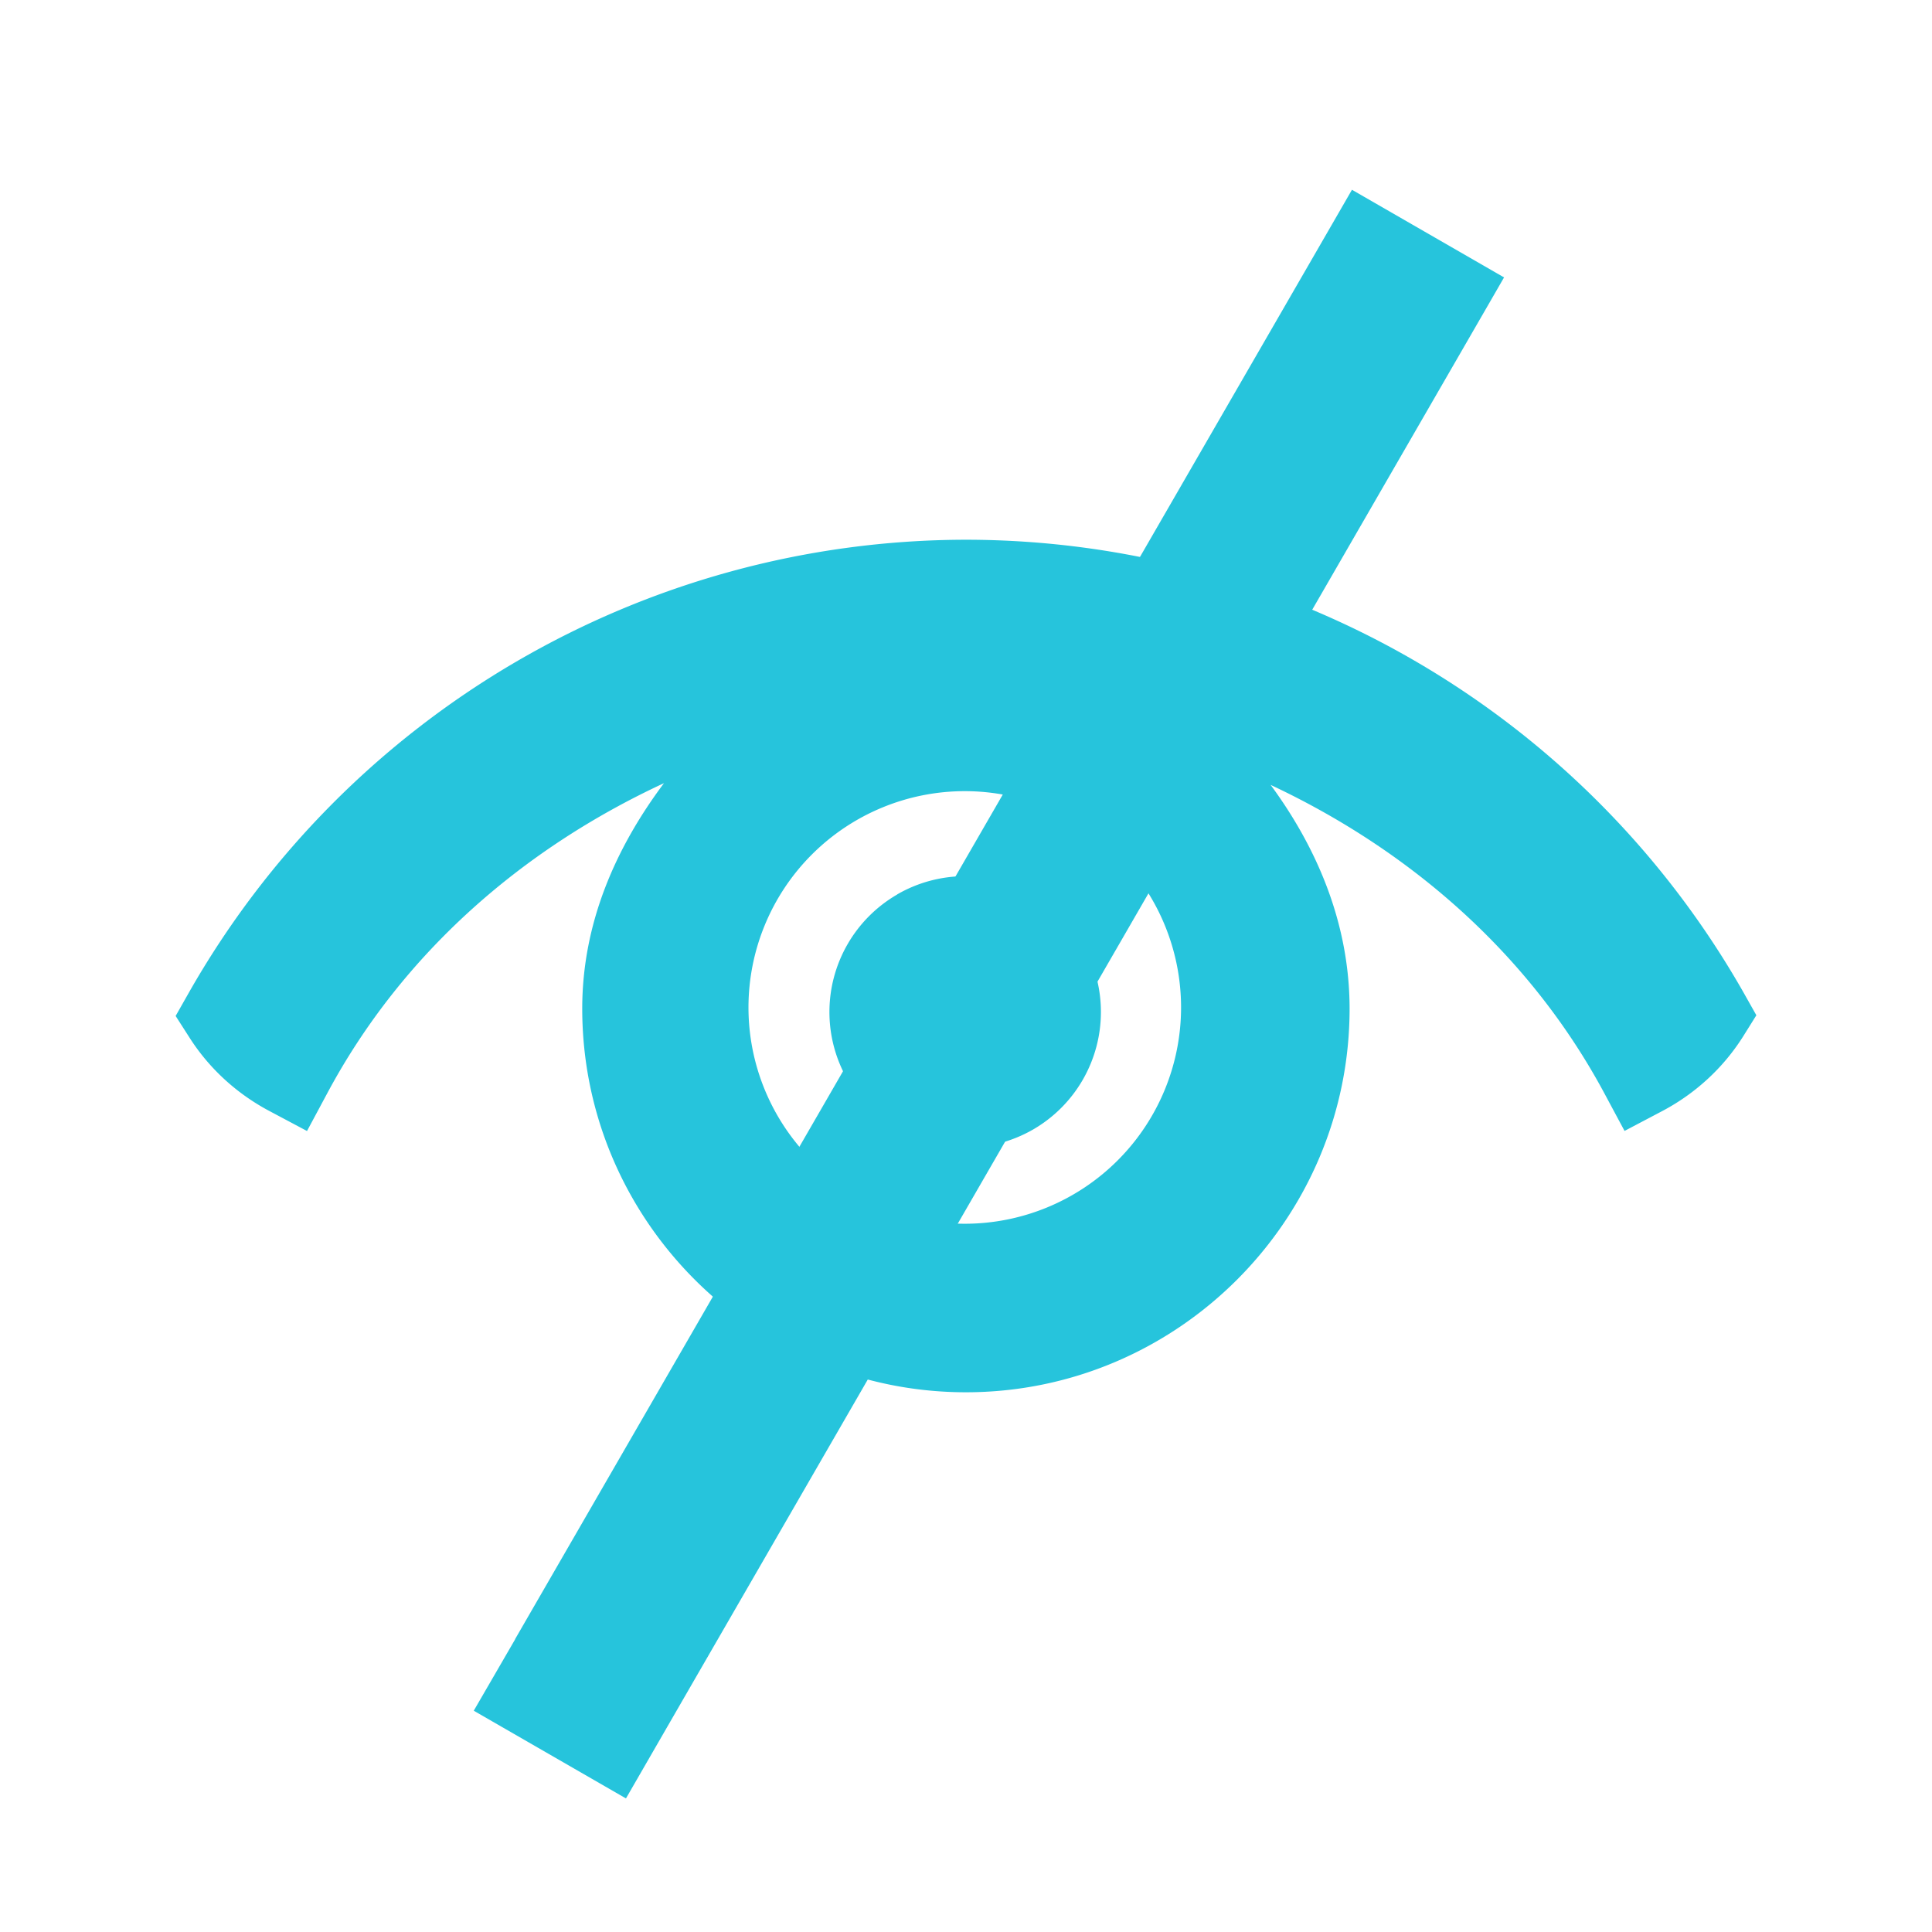 <?xml version="1.0" encoding="UTF-8" standalone="no"?>
<svg
   xmlns:dc="http://purl.org/dc/elements/1.1/"
   xmlns:cc="http://creativecommons.org/ns#"
   xmlns:rdf="http://www.w3.org/1999/02/22-rdf-syntax-ns#"
   xmlns:svg="http://www.w3.org/2000/svg"
   xmlns="http://www.w3.org/2000/svg"
   xmlns:sodipodi="http://sodipodi.sourceforge.net/DTD/sodipodi-0.dtd"
   xmlns:inkscape="http://www.inkscape.org/namespaces/inkscape"
   viewBox="0 0 22 22"
   version="1.1"
   id="svg4"
   sodipodi:docname="hide.svg"
   inkscape:version="0.92.2 2405546, 2018-03-11">
  <sodipodi:namedview
     pagecolor="#ffffff"
     bordercolor="#666666"
     borderopacity="1"
     objecttolerance="10"
     gridtolerance="10"
     guidetolerance="10"
     inkscape:pageopacity="0"
     inkscape:pageshadow="2"
     inkscape:window-width="1860"
     inkscape:window-height="1053"
     id="namedview9"
     showgrid="false"
     inkscape:zoom="10.727273"
     inkscape:cx="-5.5466102"
     inkscape:cy="11.186441"
     inkscape:window-x="60"
     inkscape:window-y="27"
     inkscape:window-maximized="1"
     inkscape:current-layer="svg4" />
  <defs
     id="defs8">
    <style
       id="current-color-scheme"
       type="text/css">
      .ColorScheme-Text {
        color:#4d4d4d;
      }
      </style>
  </defs>
  <path
     style="color:#4d4d4d;font-style:normal;font-variant:normal;font-weight:normal;font-stretch:normal;font-size:medium;line-height:normal;font-family:sans-serif;font-variant-ligatures:normal;font-variant-position:normal;font-variant-caps:normal;font-variant-numeric:normal;font-variant-alternates:normal;font-feature-settings:normal;text-indent:0;text-align:start;text-decoration:none;text-decoration-line:none;text-decoration-style:solid;text-decoration-color:#000000;letter-spacing:normal;word-spacing:normal;text-transform:none;writing-mode:lr-tb;direction:ltr;text-orientation:mixed;dominant-baseline:auto;baseline-shift:baseline;text-anchor:start;white-space:normal;shape-padding:0;clip-rule:nonzero;display:inline;overflow:visible;visibility:visible;opacity:1;isolation:auto;mix-blend-mode:normal;color-interpolation:sRGB;color-interpolation-filters:linearRGB;solid-color:#000000;solid-opacity:1;vector-effect:none;fill:#26c4dc;fill-opacity:1;fill-rule:nonzero;stroke:none;stroke-width:0.971;stroke-linecap:butt;stroke-linejoin:miter;stroke-miterlimit:4;stroke-dasharray:none;stroke-dashoffset:0;stroke-opacity:1;color-rendering:auto;image-rendering:auto;shape-rendering:auto;text-rendering:auto;enable-background:accumulate"
     d="M 10.999,6.146 C 7.334,6.151 3.951,8.126 2.144,11.315 l -0.144,0.254 0.157,0.245 c 0.227,0.357 0.544,0.643 0.912,0.838 L 3.496,12.879 3.725,12.452 C 4.585,10.843 5.963,9.659 7.561,8.918 7.015,9.647 6.63,10.507 6.63,11.485 c 0,2.407 1.962,4.369 4.369,4.369 2.407,0 4.369,-1.962 4.369,-4.369 -6.68e-4,-0.961 -0.365,-1.821 -0.899,-2.547 1.584,0.743 2.948,1.922 3.802,3.515 l 0.228,0.425 0.429,-0.226 c 0.373,-0.197 0.692,-0.487 0.92,-0.848 L 20,11.561 19.858,11.309 C 18.049,8.121 14.664,6.149 10.999,6.146 Z m -0.013,2.863 A 2.464,2.464 0 0 1 13.449,11.472 2.464,2.464 0 0 1 10.986,13.935 2.464,2.464 0 0 1 8.523,11.472 2.464,2.464 0 0 1 10.986,9.009 Z"
     id="path902" />
  <path
     style="opacity:1;fill:#26c4dc;fill-opacity:1;stroke:none;stroke-width:0.722;stroke-miterlimit:4;stroke-dasharray:none;stroke-opacity:1"
     d="m 10.218,10.185 a 1.546,1.546 0 0 0 -0.566,2.112 1.546,1.546 0 0 0 0.183,0.253 0.845,0.845 0 0 1 0.422,-0.751 0.845,0.845 0 0 1 1.154,0.309 0.845,0.845 0 0 1 -0.048,0.915 1.546,1.546 0 0 0 0.399,-0.16 1.546,1.546 0 0 0 0.567,-2.113 1.546,1.546 0 0 0 -2.113,-0.565 z"
     id="path909" />
  <path
     id="path829"
     d="m 15.395,2.161 -0.229,0.397 -9.301,16.108 4.758e-4,0.002 -0.47,0.811 4.758e-4,0.002 1.732,0.998 0.469,-0.813 9.301,-16.11 0.229,-0.397 z"
     style="color:#000000;font-style:normal;font-variant:normal;font-weight:normal;font-stretch:normal;font-size:medium;line-height:normal;font-family:sans-serif;font-variant-ligatures:normal;font-variant-position:normal;font-variant-caps:normal;font-variant-numeric:normal;font-variant-alternates:normal;font-feature-settings:normal;text-indent:0;text-align:start;text-decoration:none;text-decoration-line:none;text-decoration-style:solid;text-decoration-color:#000000;letter-spacing:normal;word-spacing:normal;text-transform:none;writing-mode:lr-tb;direction:ltr;text-orientation:mixed;dominant-baseline:auto;baseline-shift:baseline;text-anchor:start;white-space:normal;shape-padding:0;clip-rule:nonzero;display:inline;overflow:visible;visibility:visible;opacity:1;isolation:auto;mix-blend-mode:normal;color-interpolation:sRGB;color-interpolation-filters:linearRGB;solid-color:#000000;solid-opacity:1;vector-effect:none;fill:#26c4dc;fill-opacity:1;fill-rule:nonzero;stroke:none;stroke-width:0.968;stroke-linecap:butt;stroke-linejoin:miter;stroke-miterlimit:4;stroke-dasharray:none;stroke-dashoffset:0;stroke-opacity:1;color-rendering:auto;image-rendering:auto;shape-rendering:auto;text-rendering:auto;enable-background:accumulate" />
</svg>
